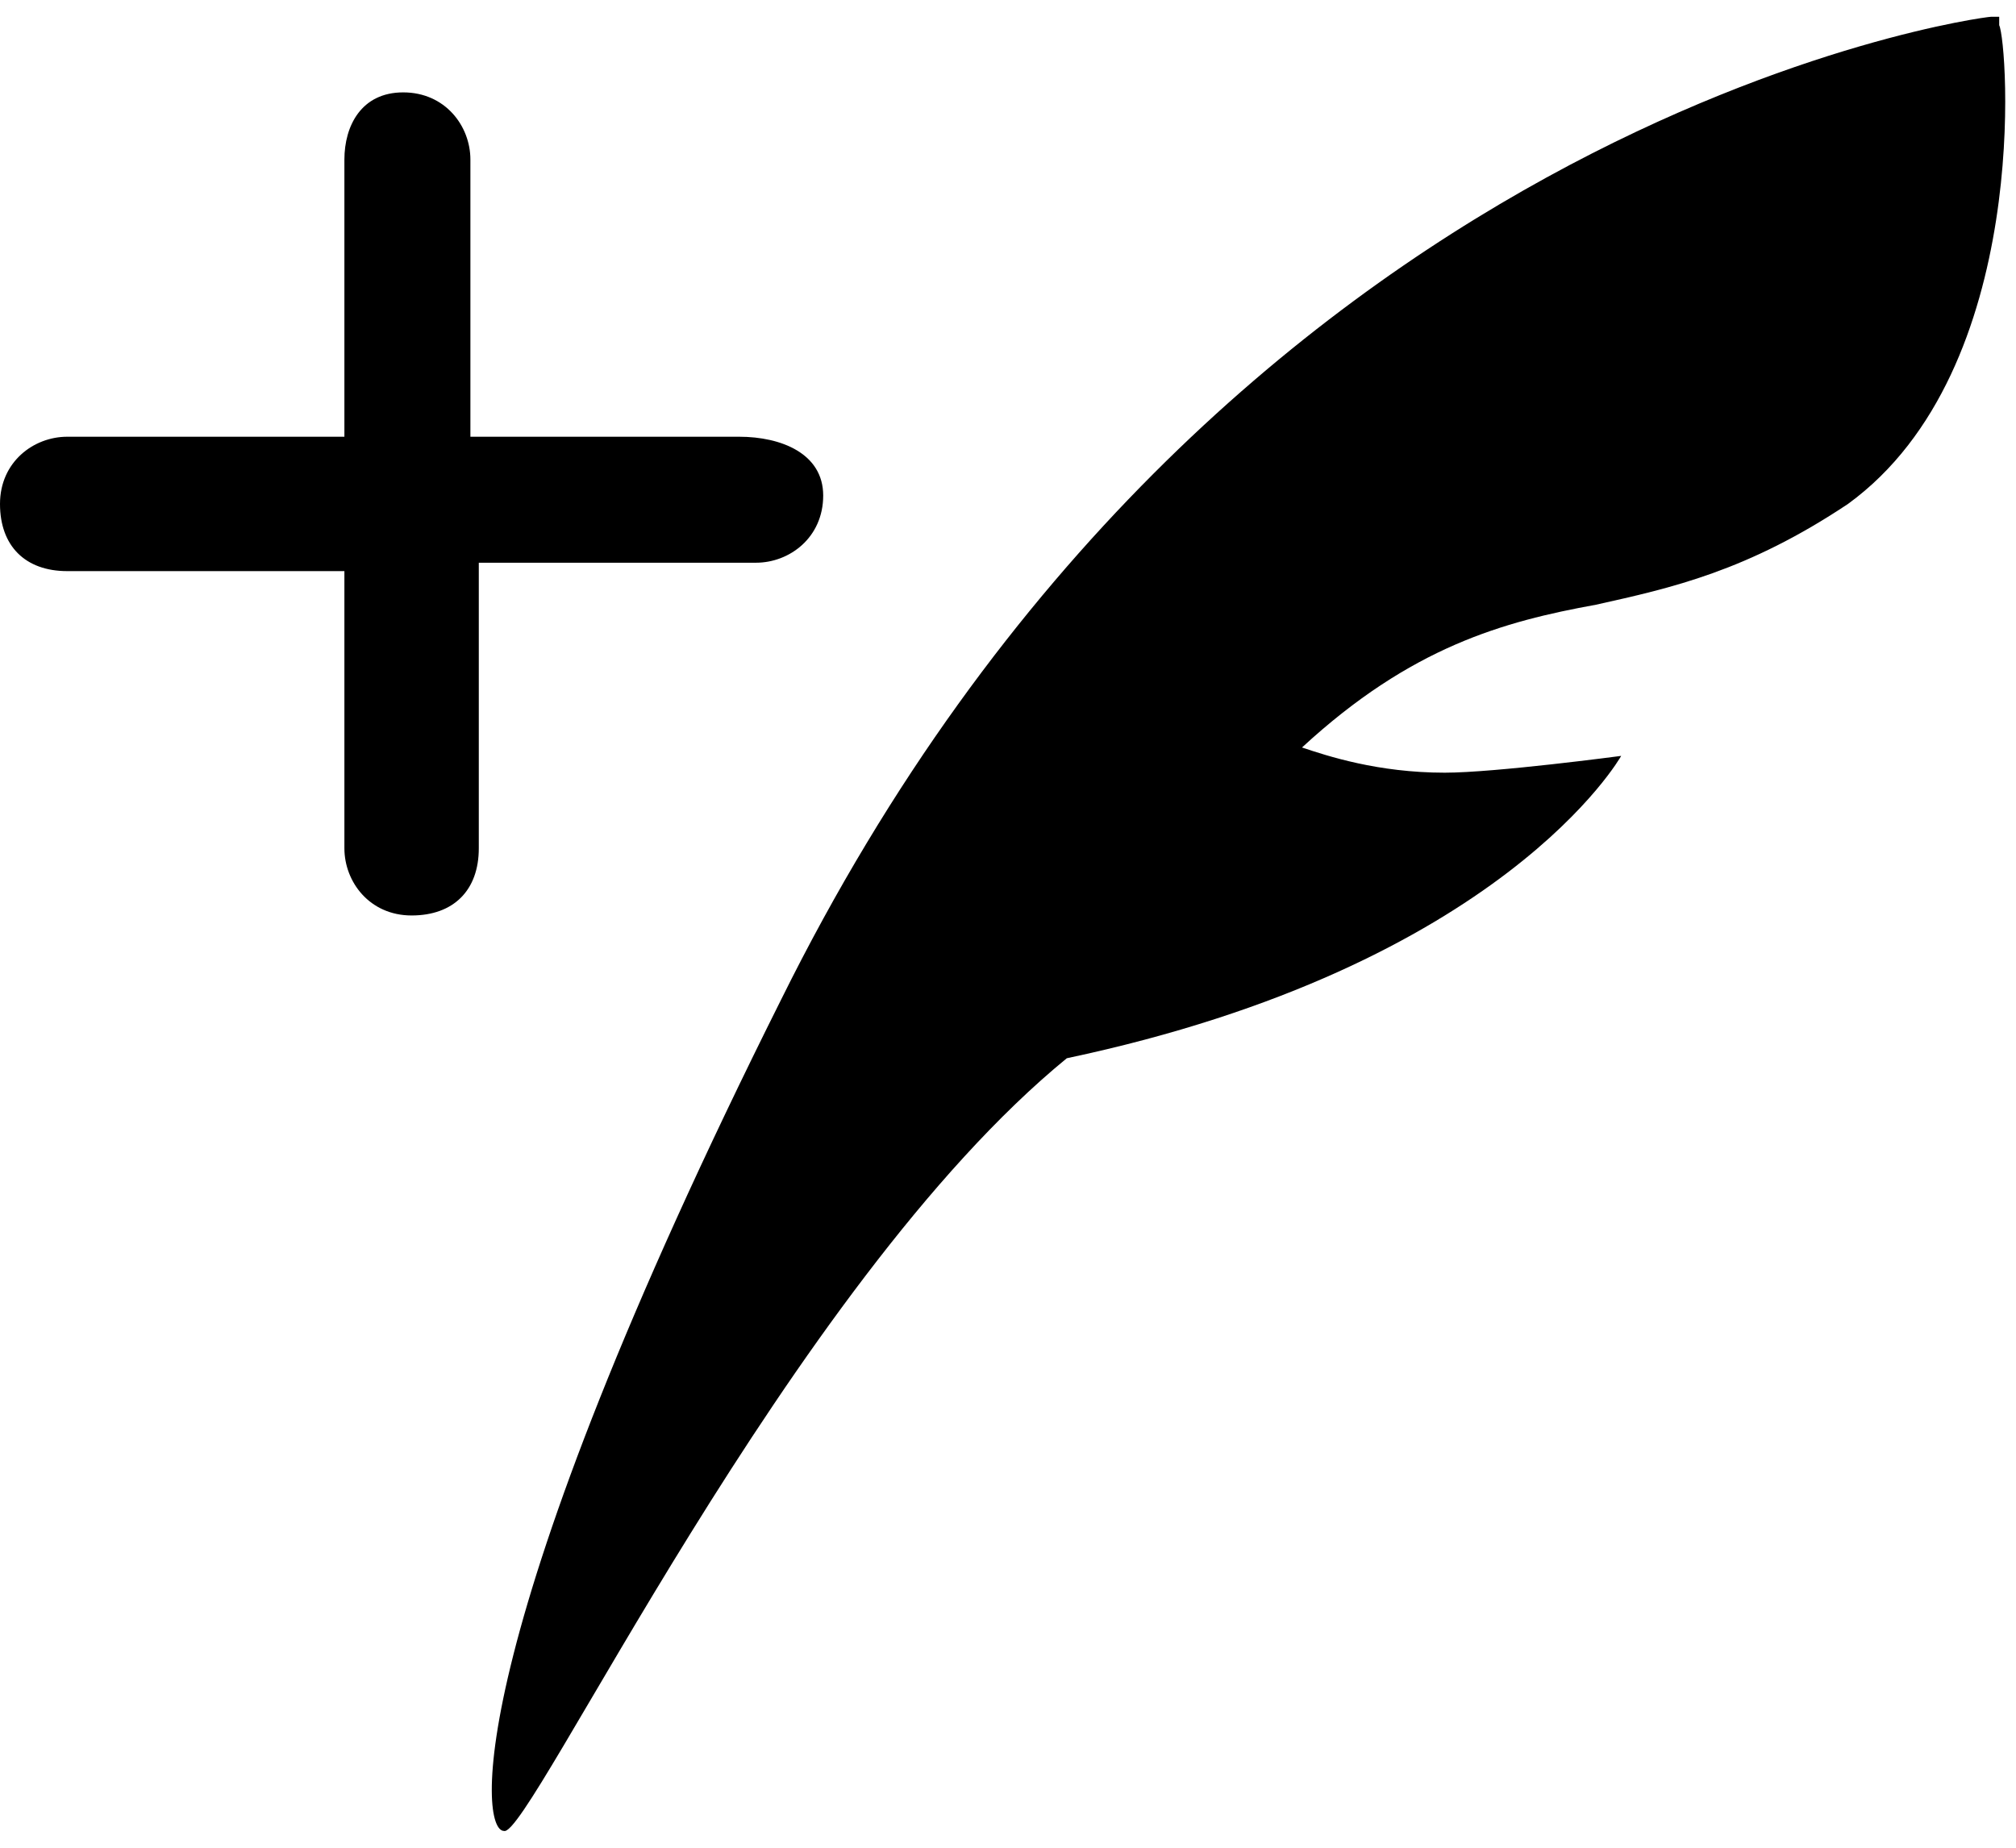 <svg width="24" height="22" viewBox="0 0 24 22"  xmlns="http://www.w3.org/2000/svg">
<path d="M8.8 5.2H5.6V1.9C5.6 1.5 5.3 1.1 4.8 1.1C4.3 1.1 4.1 1.5 4.1 1.9V5.2H0.8C0.4 5.2 0 5.5 0 6C0 6.5 0.3 6.8 0.8 6.8H4.1V10.1C4.1 10.5 4.4 10.9 4.9 10.9C5.4 10.9 5.7 10.6 5.7 10.1V6.7H9C9.4 6.7 9.8 6.4 9.8 5.9C9.8 5.4 9.3 5.2 8.8 5.2ZM23.8 0.3V0.2H23.7C23.6 0.2 14.5 1.4 9.3 11.9C5.5 19.5 5.7 21.8 6 21.8C6.3 21.9 9.4 15.3 12.7 12.6C17.9 11.5 19.3 9 19.3 9C19.3 9 17.8 9.2 17.2 9.2C16.4 9.2 15.8 9 15.5 8.9C16.8 7.7 17.9 7.4 19 7.2C19.9 7 20.8 6.8 22 6C24.2 4.4 23.9 0.5 23.8 0.3Z" />
</svg>
